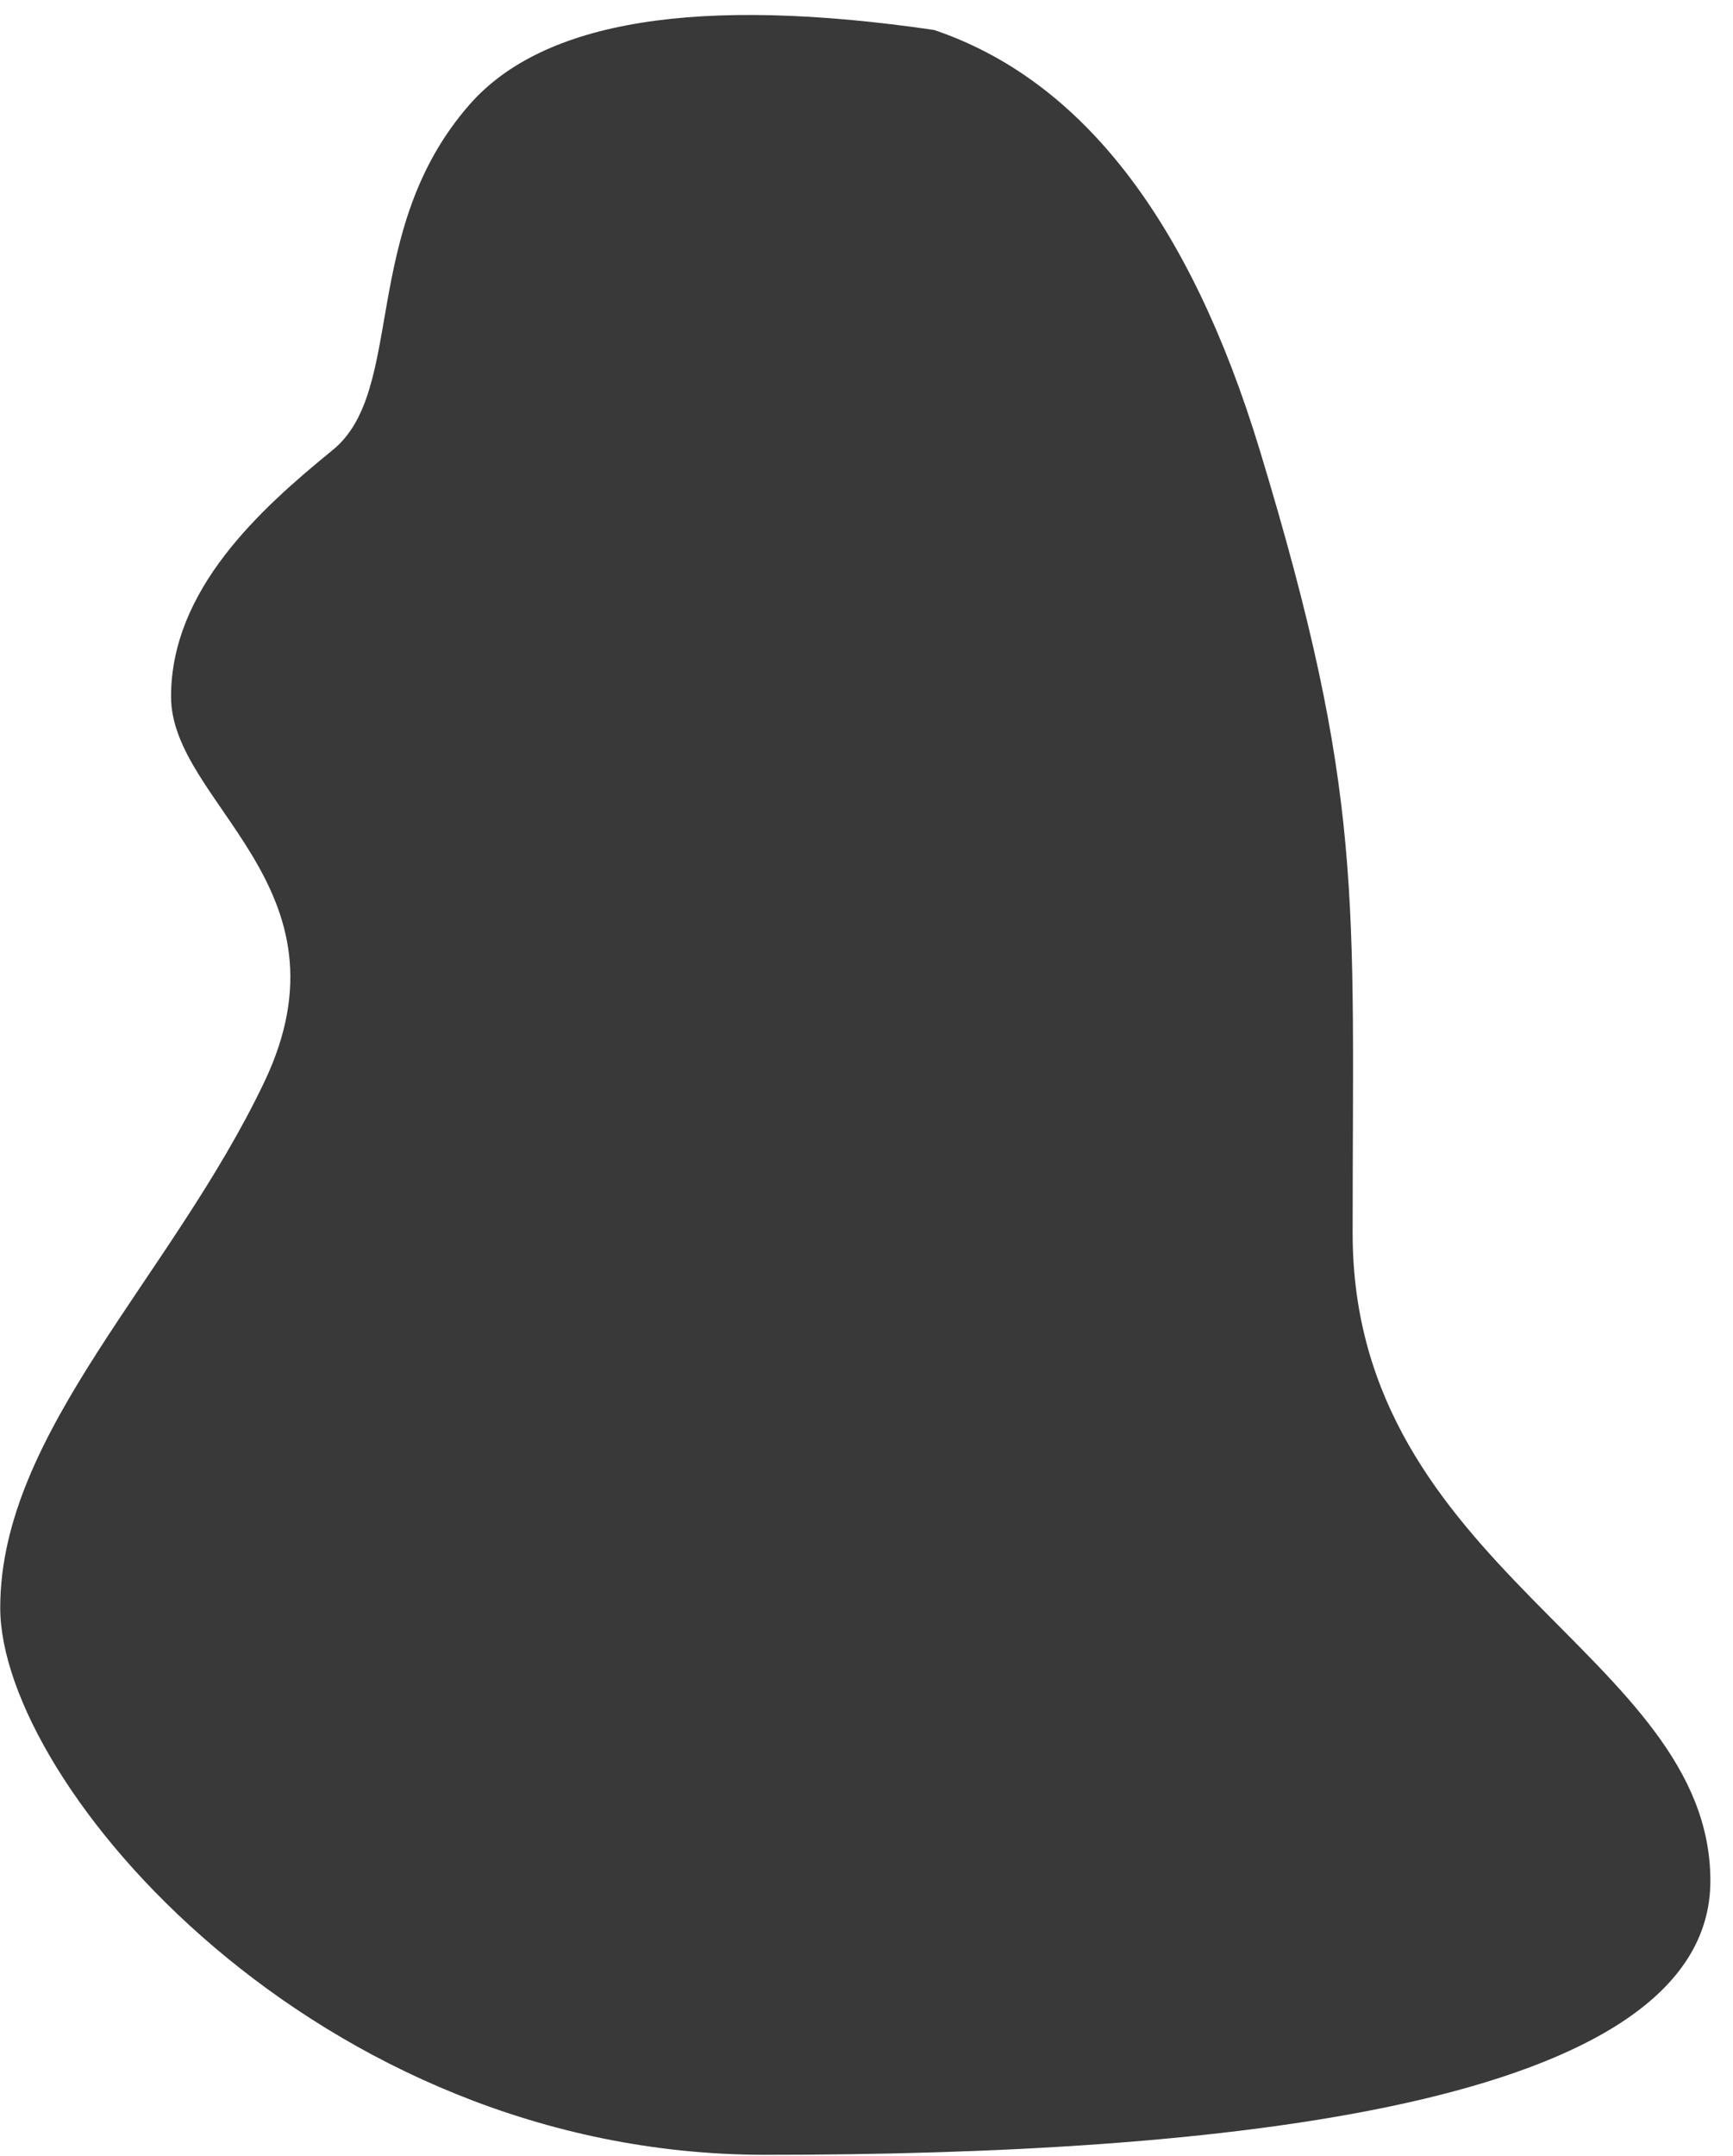 ﻿<?xml version="1.0" encoding="utf-8"?>
<svg version="1.1" xmlns:xlink="http://www.w3.org/1999/xlink" width="37px" height="46px" xmlns="http://www.w3.org/2000/svg">
  <g transform="matrix(1 0 0 1 -346 -239 )">
    <path d="M 26.895 9.6  C 25.401 4.687  23.083 1.7  19.942 0.639  C 14.905 -0.095  11.6 0.436  10.026 2.23  C 7.665 4.921  8.666 8.33  7.105 9.6  C 5.545 10.87  3.652 12.582  3.652 14.864  C 3.652 17.147  7.632 18.915  5.642 23.087  C 3.652 27.259  0.005 30.547  0.005 34.302  C 0.005 38.056  6.751 45.973  16.335 45.973  C 25.92 45.973  36.517 44.973  36.517 40.128  C 36.517 35.284  28.879 33.5  28.879 26.313  C 28.879 19.125  29.135 16.97  26.895 9.6  Z " fill-rule="nonzero" fill="#3a3939" stroke="none" transform="matrix(1 0 0 1 346 239 )" />
  </g>
</svg>